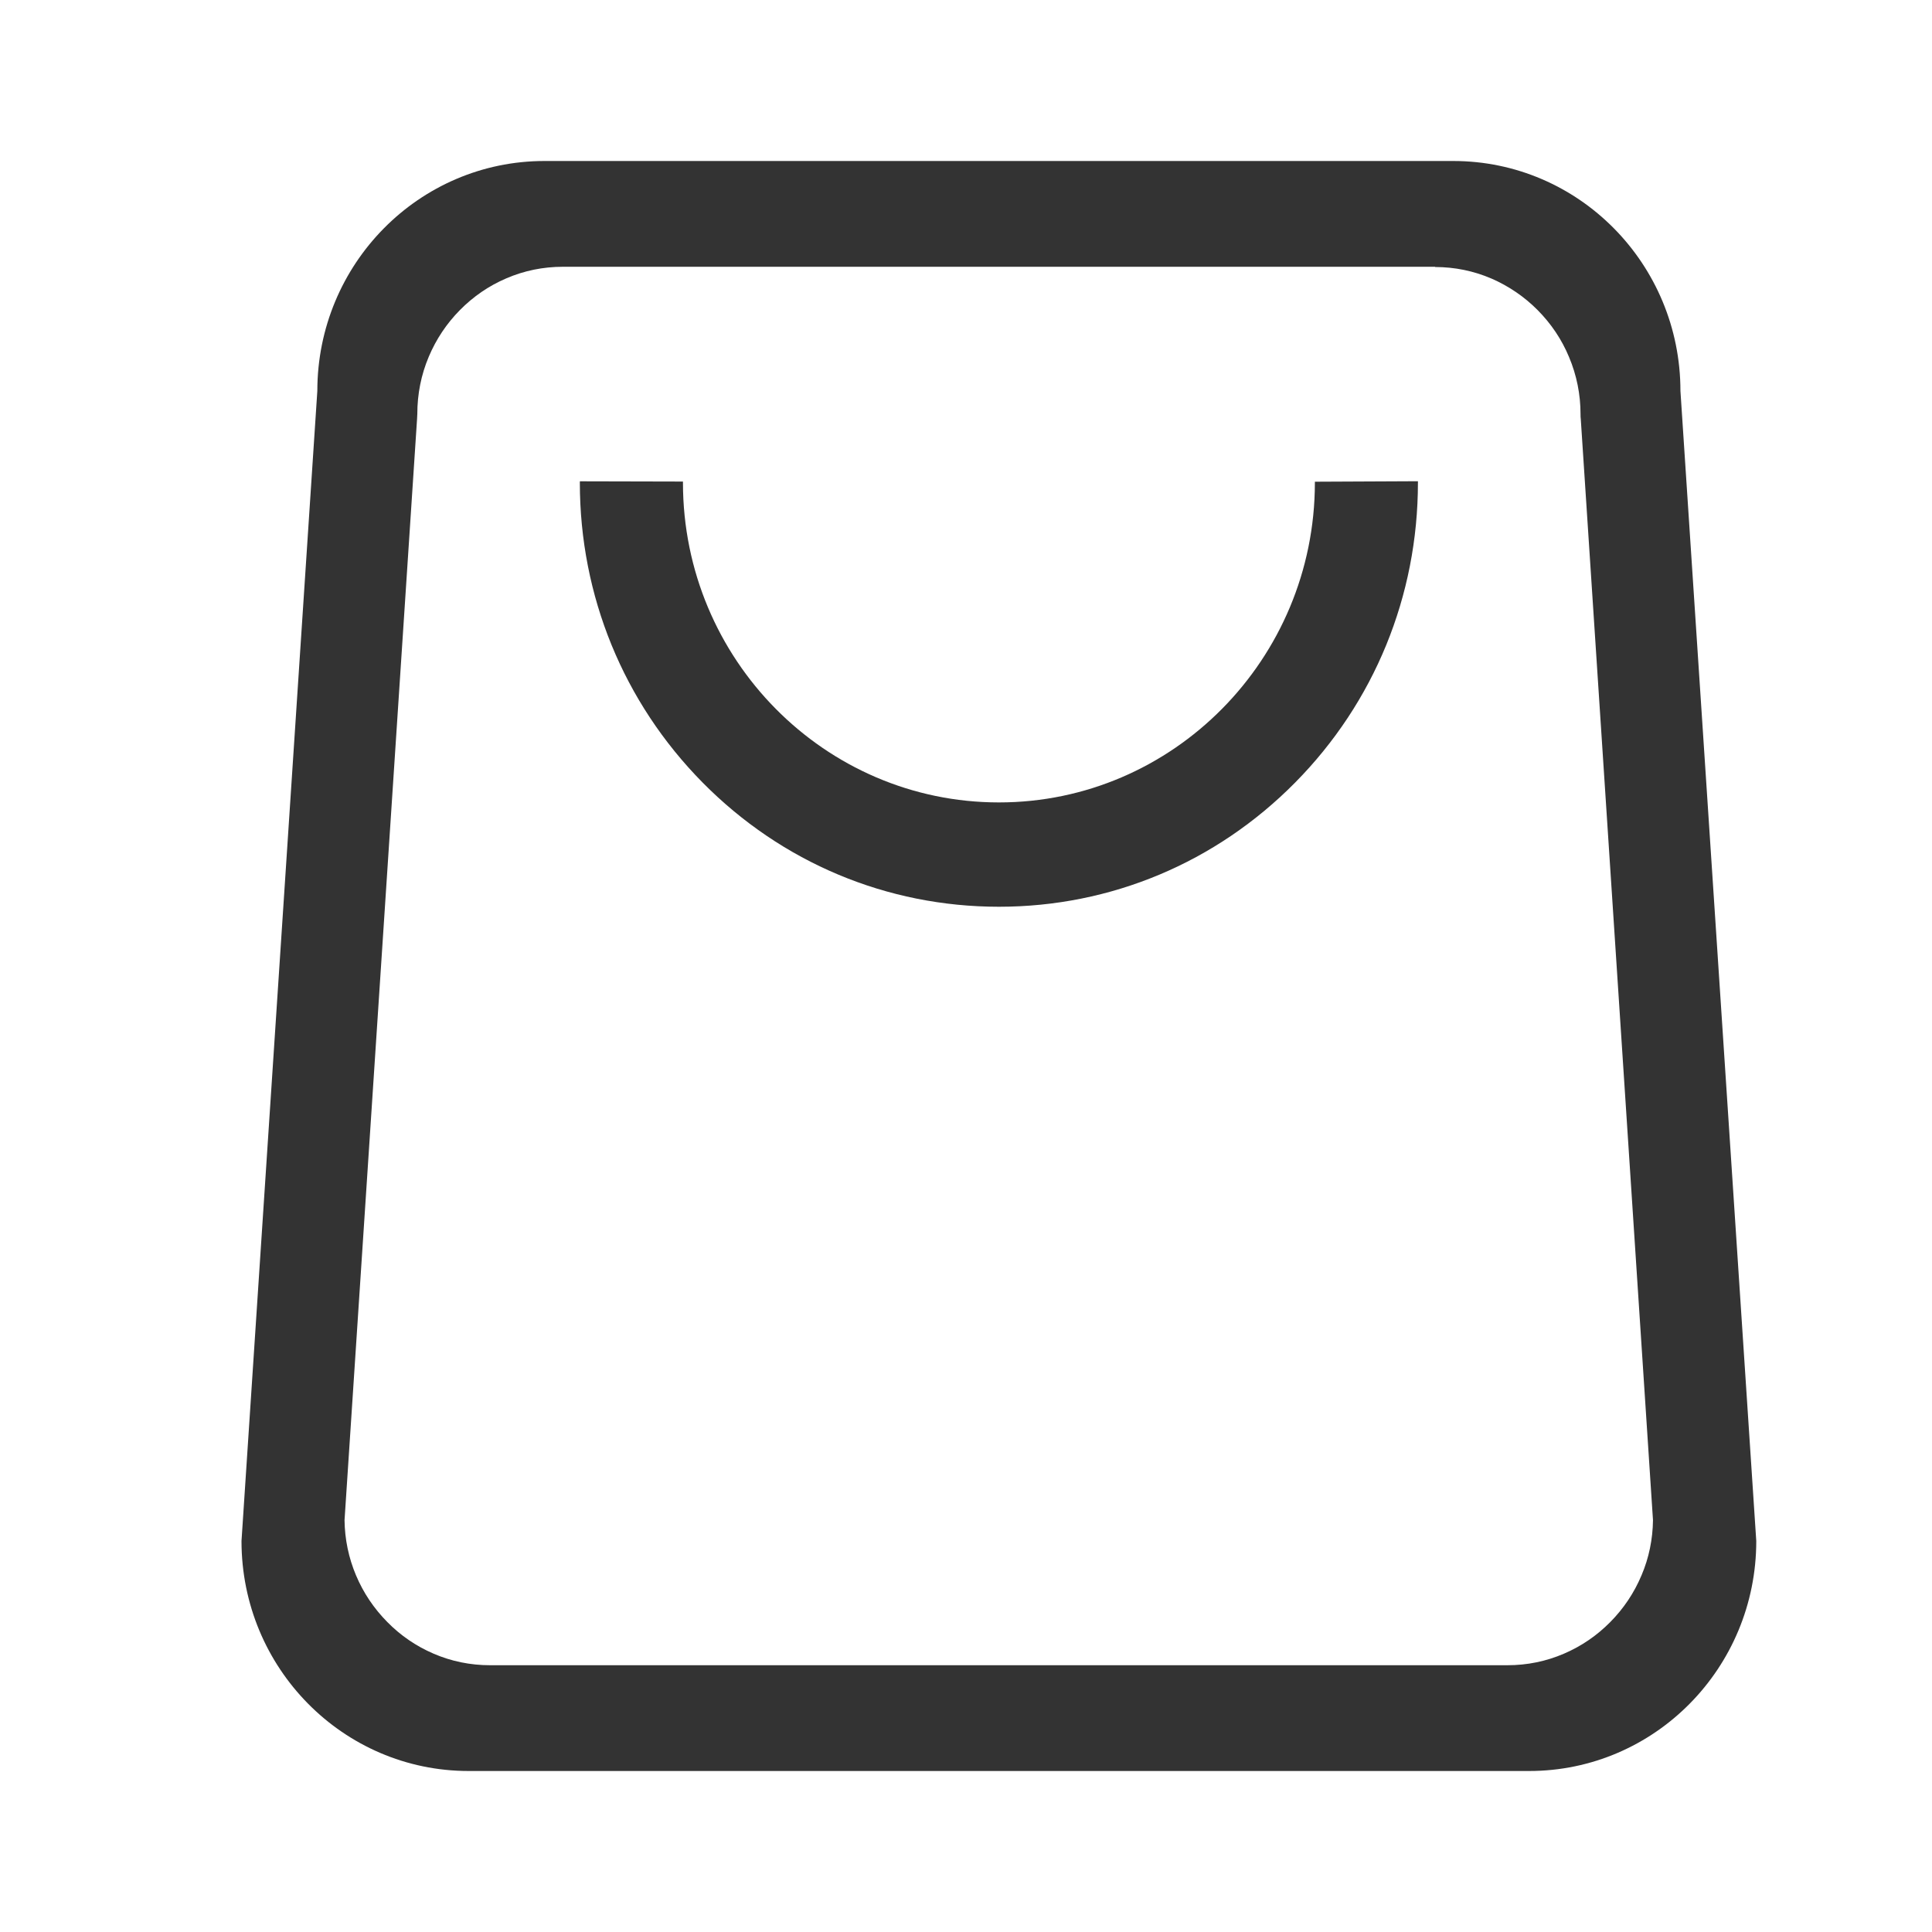 <?xml version="1.0" encoding="UTF-8"?>
<svg width="24px" height="24px" viewBox="0 0 24 24" version="1.1" xmlns="http://www.w3.org/2000/svg" xmlns:xlink="http://www.w3.org/1999/xlink">
    <title>编组 9</title>
    <g id="" stroke="none" stroke-width="1" fill="none" fill-rule="evenodd">
        <g id="icon" transform="translate(-230, -210)" fill="#333333" fill-rule="nonzero">
            <g id="编组-9" transform="translate(230, 210)">
                <g id="商城1" transform="translate(3, 2)">
                    <path d="M14.827,1.317 C15.07,1.317 15.306,1.365 15.529,1.461 C15.742,1.554 15.937,1.686 16.103,1.854 C16.269,2.022 16.4,2.216 16.491,2.435 C16.586,2.66 16.634,2.9 16.634,3.146 C16.634,3.167 16.634,3.188 16.637,3.206 L17.534,16.884 C17.531,17.121 17.484,17.352 17.392,17.568 C17.3,17.787 17.17,17.981 17.004,18.149 C16.838,18.317 16.646,18.449 16.429,18.542 C16.207,18.638 15.97,18.686 15.727,18.686 L3.087,18.686 C2.844,18.686 2.607,18.638 2.385,18.542 C2.169,18.449 1.976,18.317 1.811,18.149 C1.645,17.981 1.514,17.787 1.422,17.568 C1.331,17.352 1.283,17.121 1.28,16.884 L2.181,3.203 C2.181,3.182 2.184,3.161 2.184,3.143 C2.184,2.897 2.231,2.657 2.326,2.432 C2.418,2.214 2.548,2.019 2.714,1.851 C2.88,1.683 3.072,1.551 3.289,1.458 C3.511,1.362 3.748,1.314 3.991,1.314 L14.827,1.314 M9.409,9.264 C8.018,9.264 6.711,8.716 5.728,7.721 C4.745,6.725 4.203,5.402 4.203,3.995 C4.203,3.988 4.203,3.982 4.204,3.976 L4.204,3.979 L5.484,3.982 C5.484,3.988 5.484,3.993 5.484,3.998 C5.485,6.188 7.245,7.968 9.409,7.968 C11.572,7.968 13.332,6.188 13.334,3.998 C13.334,3.993 13.334,3.989 13.334,3.984 L14.614,3.978 L14.614,3.974 C14.614,3.981 14.614,3.988 14.614,3.995 C14.614,5.402 14.073,6.725 13.089,7.721 C12.106,8.716 10.799,9.264 9.409,9.264 Z M15.053,0 L3.764,0 C2.205,0 0.942,1.279 0.942,2.857 L0,17.143 C0,18.721 1.263,20 2.822,20 L15.995,20 C17.554,20 18.817,18.721 18.817,17.143 L17.875,2.857 C17.875,1.279 16.612,0 15.053,0 L15.053,0 L15.053,0 Z" id="形状"></path>
                </g>
            </g>
        </g>
    </g>
</svg>